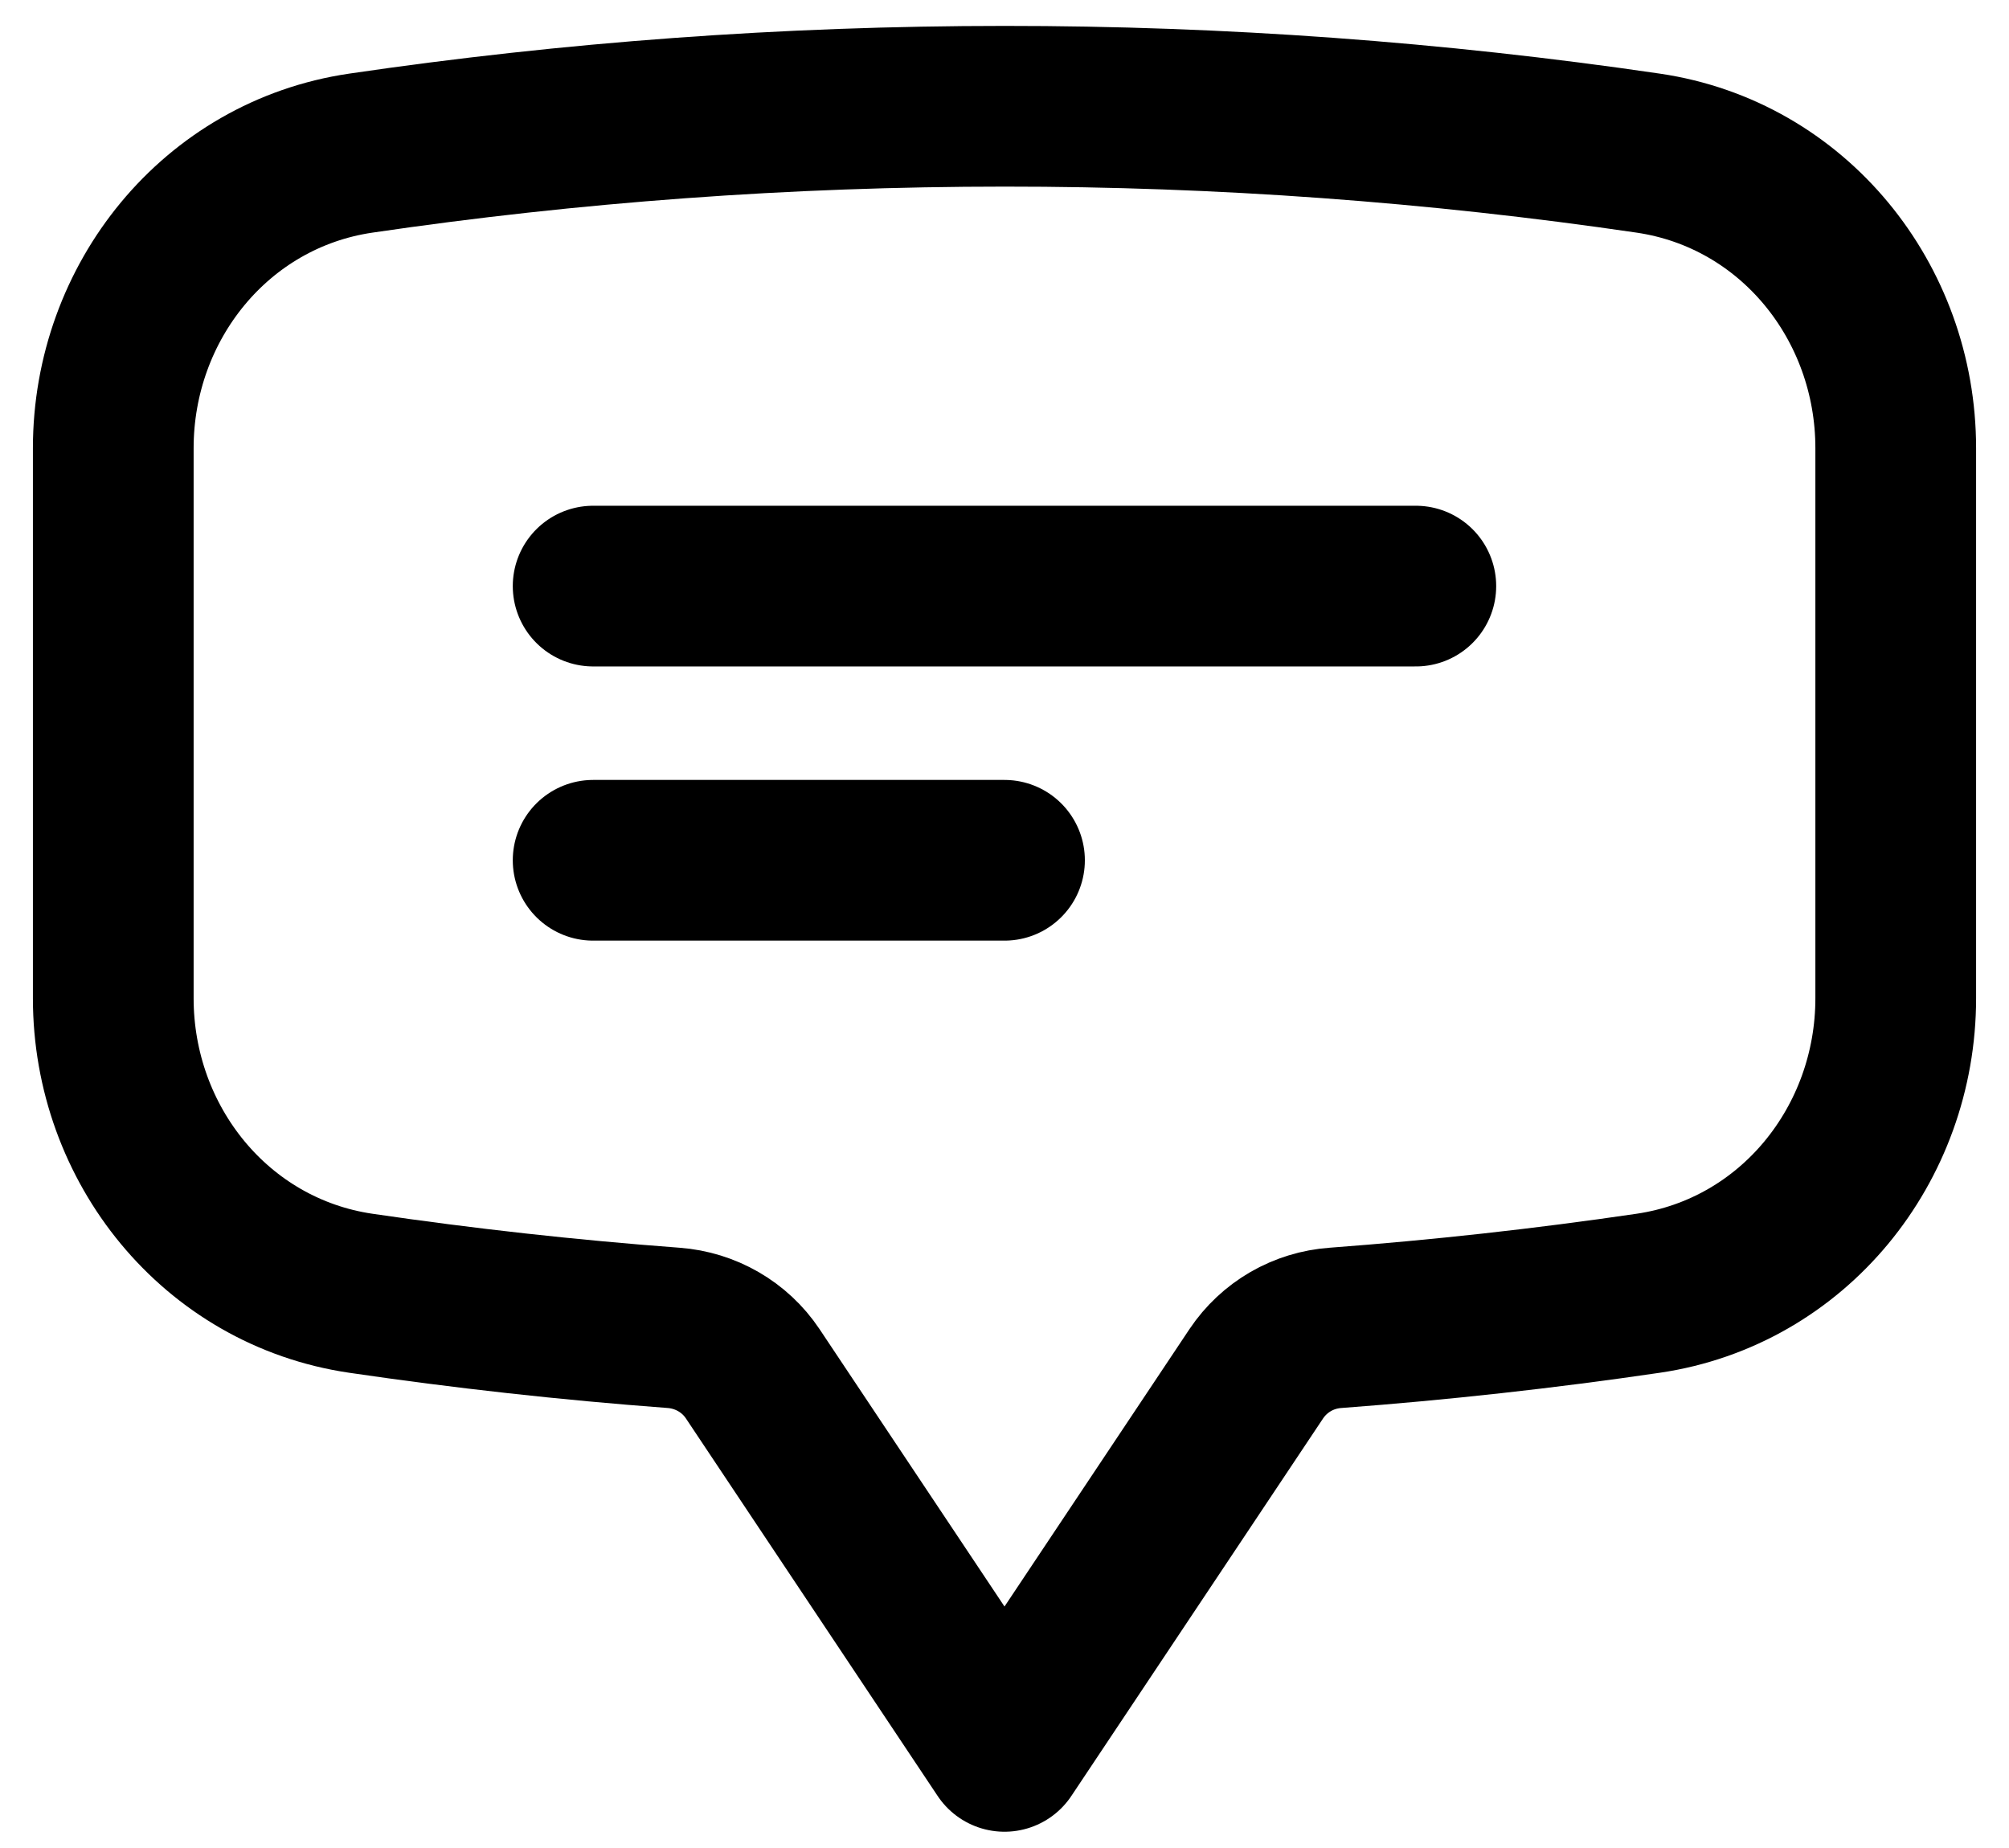 <svg width="50" height="46" viewBox="0 0 50 46" fill="none" xmlns="http://www.w3.org/2000/svg">
<path d="M14.762 14.589H35.237M14.762 21.414H25M2.819 24.849C2.819 28.489 5.374 31.66 8.977 32.191C11.546 32.568 14.141 32.857 16.765 33.053C17.561 33.112 18.289 33.53 18.732 34.193L25 43.595L31.268 34.193C31.488 33.865 31.779 33.593 32.12 33.395C32.461 33.198 32.843 33.081 33.236 33.053C35.841 32.858 38.438 32.571 41.023 32.191C44.626 31.66 47.181 28.491 47.181 24.847V11.156C47.181 7.511 44.626 4.342 41.023 3.812C35.717 3.033 30.362 2.643 25 2.645C19.558 2.645 14.207 3.043 8.977 3.812C5.374 4.342 2.819 7.514 2.819 11.156V24.847V24.849Z" stroke="black" stroke-width="4" stroke-linecap="round" stroke-linejoin="round"/>
</svg>
